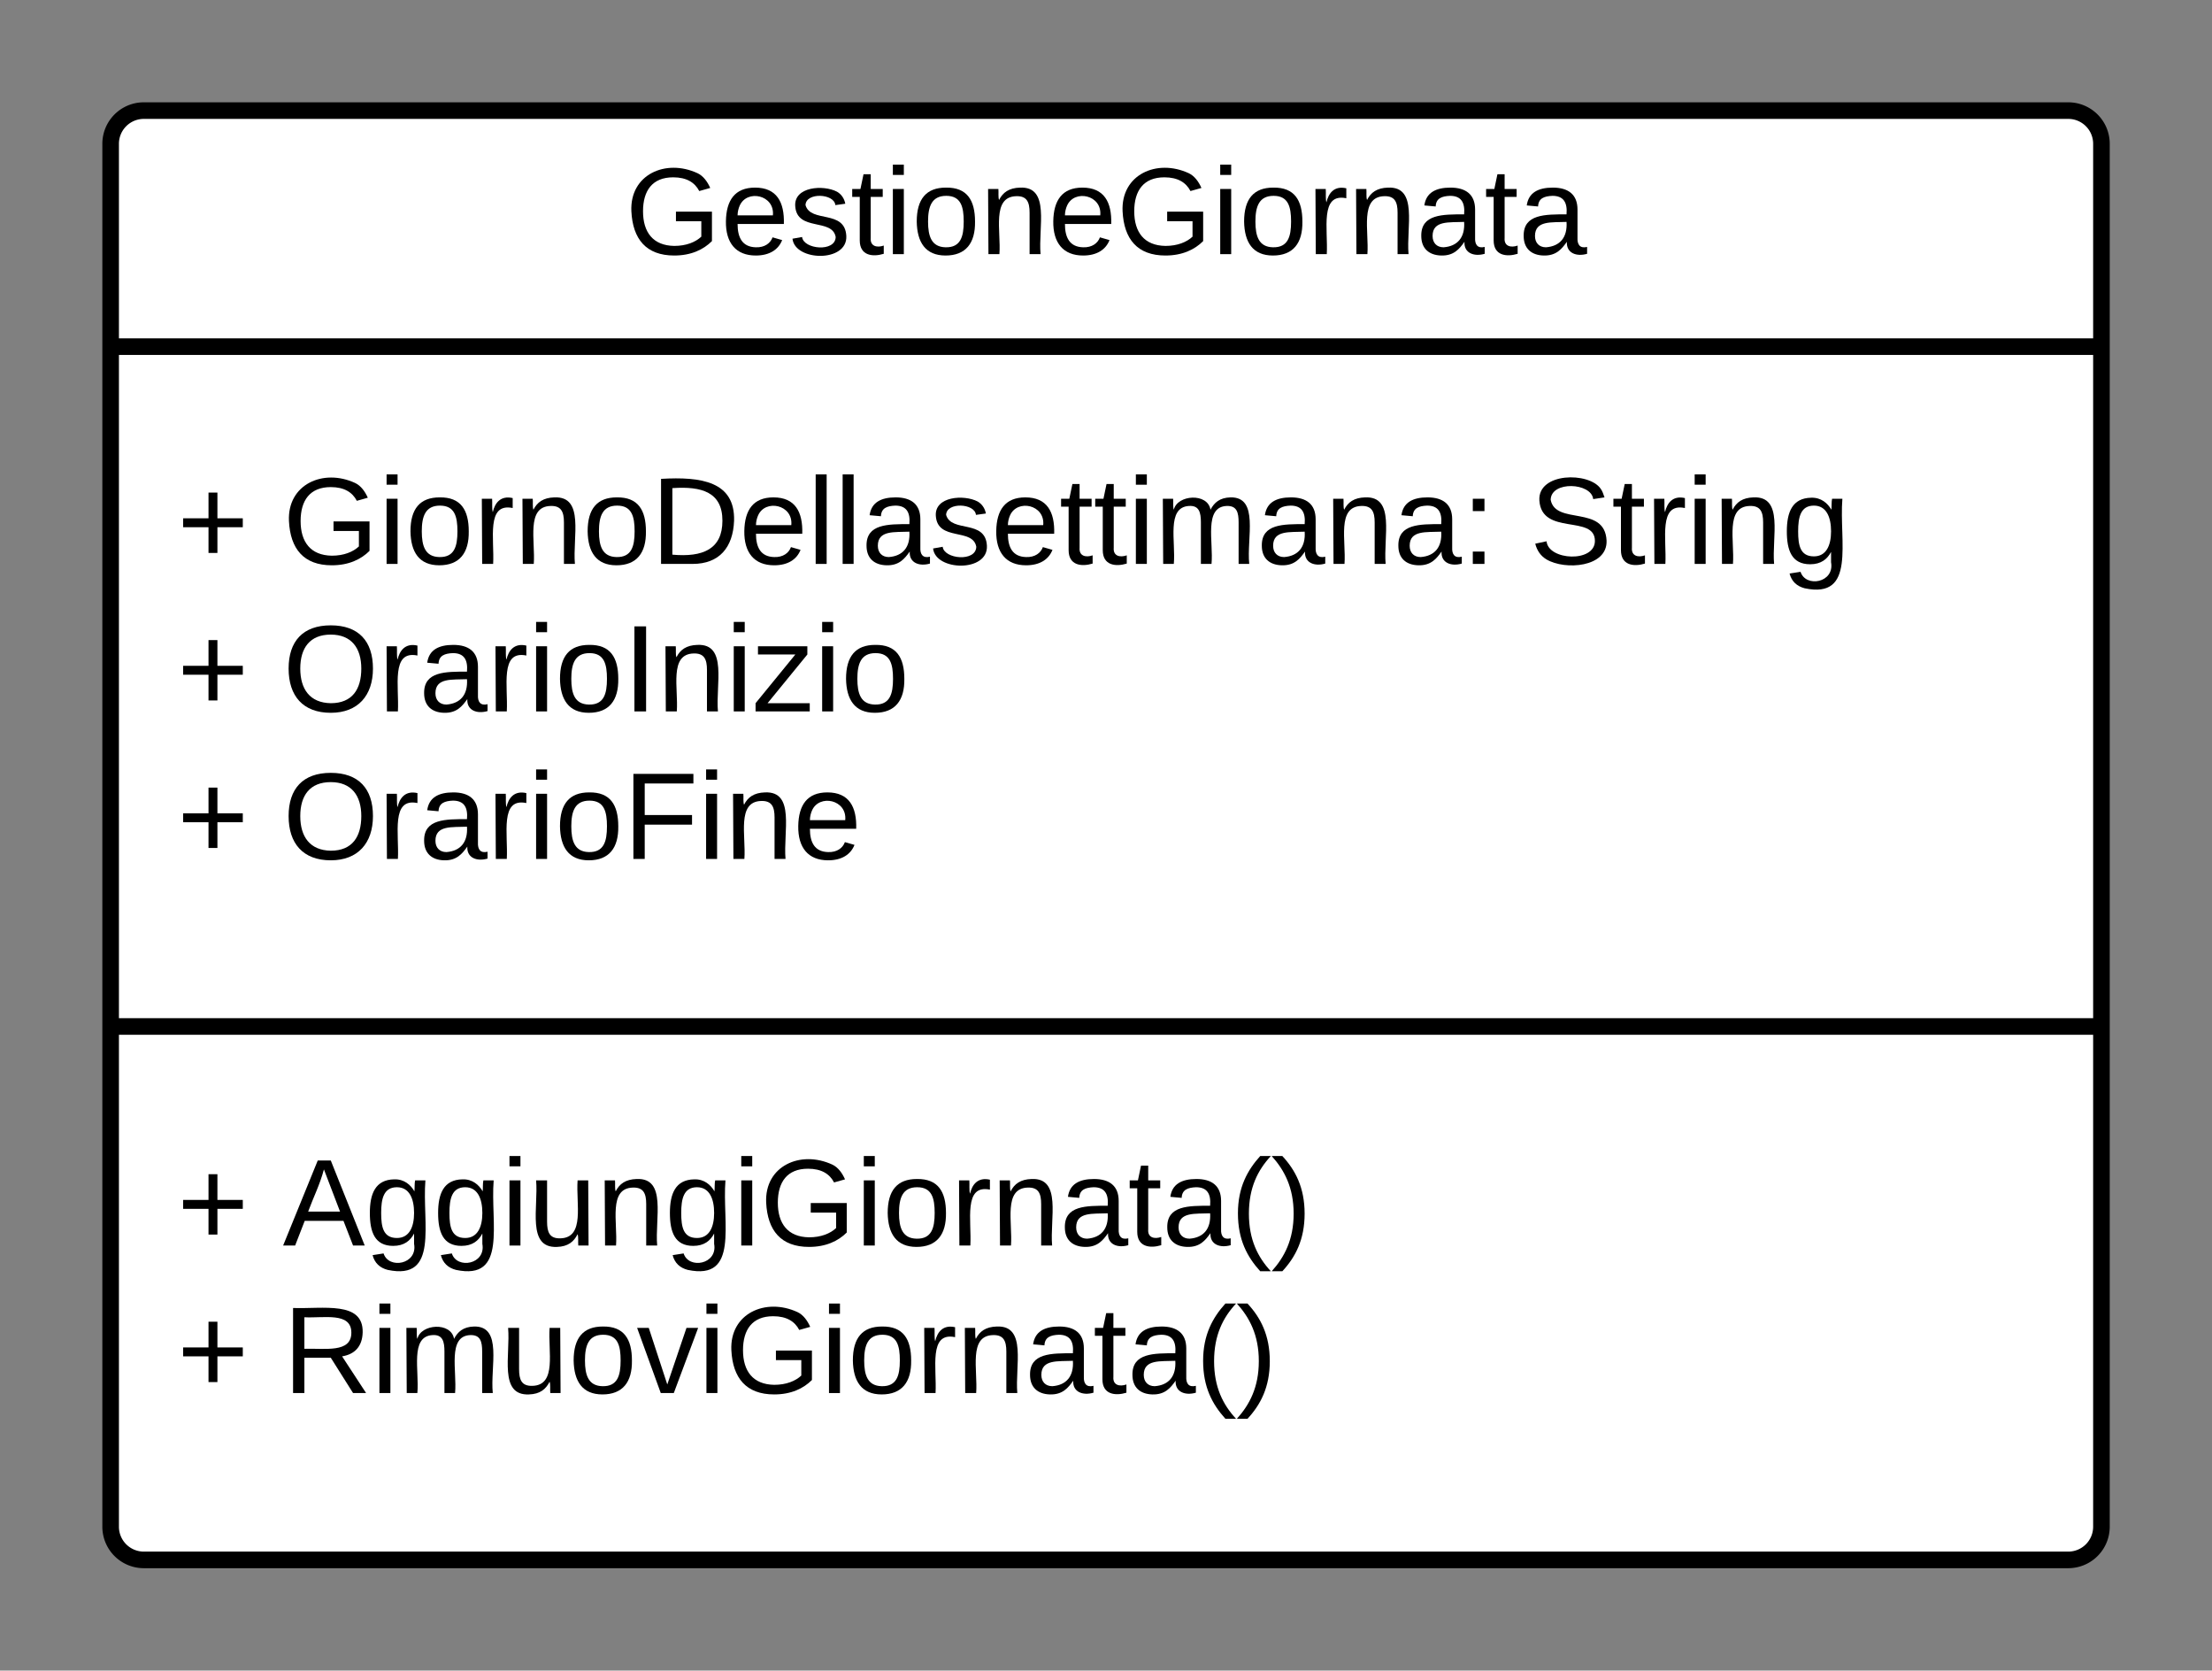 <svg xmlns="http://www.w3.org/2000/svg" xmlns:xlink="http://www.w3.org/1999/xlink" xmlns:lucid="lucid" width="400" height="302"><rect width="100%" height="100%" fill="#808080" stroke="none"/><g transform="translate(-692.693 -487.585)" lucid:page-tab-id="xyoc~1F4B1Qt"><path d="M712.7 513.58a6 6 0 0 1 6-6h348a6 6 0 0 1 6 6v250a6 6 0 0 1-6 6h-348a6 6 0 0 1-6-6z" stroke="#000" stroke-width="3" fill="#fff"/><path d="M712.7 550.25h360m-360 122.9h360" stroke="#000" stroke-width="3" fill="none"/><use xlink:href="#a" transform="matrix(1,0,0,1,720.693,515.585) translate(85.056 17.944)"/><use xlink:href="#b" transform="matrix(1,0,0,1,724.693,558.251) translate(0 31.278)"/><use xlink:href="#c" transform="matrix(1,0,0,1,724.693,558.251) translate(19.136 31.278)"/><use xlink:href="#d" transform="matrix(1,0,0,1,724.693,558.251) translate(244.63 31.278)"/><use xlink:href="#b" transform="matrix(1,0,0,1,724.693,558.251) translate(0 57.944)"/><use xlink:href="#e" transform="matrix(1,0,0,1,724.693,558.251) translate(19.136 57.944)"/><use xlink:href="#f" transform="matrix(1,0,0,1,724.693,558.251) translate(0 84.611)"/><use xlink:href="#g" transform="matrix(1,0,0,1,724.693,558.251) translate(19.136 84.611)"/><g><use xlink:href="#b" transform="matrix(1,0,0,1,724.693,681.14) translate(0 31.611)"/><use xlink:href="#h" transform="matrix(1,0,0,1,724.693,681.14) translate(19.136 31.611)"/><use xlink:href="#b" transform="matrix(1,0,0,1,724.693,681.14) translate(0 58.278)"/><use xlink:href="#i" transform="matrix(1,0,0,1,724.693,681.14) translate(19.136 58.278)"/></g><defs><path d="M143 4C61 4 22-44 18-125c-5-107 100-154 193-111 17 8 29 25 37 43l-32 9c-13-25-37-40-76-40-61 0-88 39-88 99 0 61 29 100 91 101 35 0 62-11 79-27v-45h-74v-28h105v86C228-13 192 4 143 4" id="j"/><path d="M100-194c63 0 86 42 84 106H49c0 40 14 67 53 68 26 1 43-12 49-29l28 8c-11 28-37 45-77 45C44 4 14-33 15-96c1-61 26-98 85-98zm52 81c6-60-76-77-97-28-3 7-6 17-6 28h103" id="k"/><path d="M135-143c-3-34-86-38-87 0 15 53 115 12 119 90S17 21 10-45l28-5c4 36 97 45 98 0-10-56-113-15-118-90-4-57 82-63 122-42 12 7 21 19 24 35" id="l"/><path d="M59-47c-2 24 18 29 38 22v24C64 9 27 4 27-40v-127H5v-23h24l9-43h21v43h35v23H59v120" id="m"/><path d="M24-231v-30h32v30H24zM24 0v-190h32V0H24" id="n"/><path d="M100-194c62-1 85 37 85 99 1 63-27 99-86 99S16-35 15-95c0-66 28-99 85-99zM99-20c44 1 53-31 53-75 0-43-8-75-51-75s-53 32-53 75 10 74 51 75" id="o"/><path d="M117-194c89-4 53 116 60 194h-32v-121c0-31-8-49-39-48C34-167 62-67 57 0H25l-1-190h30c1 10-1 24 2 32 11-22 29-35 61-36" id="p"/><path d="M114-163C36-179 61-72 57 0H25l-1-190h30c1 12-1 29 2 39 6-27 23-49 58-41v29" id="q"/><path d="M141-36C126-15 110 5 73 4 37 3 15-17 15-53c-1-64 63-63 125-63 3-35-9-54-41-54-24 1-41 7-42 31l-33-3c5-37 33-52 76-52 45 0 72 20 72 64v82c-1 20 7 32 28 27v20c-31 9-61-2-59-35zM48-53c0 20 12 33 32 33 41-3 63-29 60-74-43 2-92-5-92 41" id="r"/><g id="a"><use transform="matrix(0.062,0,0,0.062,0,0)" xlink:href="#j"/><use transform="matrix(0.062,0,0,0.062,17.284,0)" xlink:href="#k"/><use transform="matrix(0.062,0,0,0.062,29.63,0)" xlink:href="#l"/><use transform="matrix(0.062,0,0,0.062,40.741,0)" xlink:href="#m"/><use transform="matrix(0.062,0,0,0.062,46.914,0)" xlink:href="#n"/><use transform="matrix(0.062,0,0,0.062,51.79,0)" xlink:href="#o"/><use transform="matrix(0.062,0,0,0.062,64.136,0)" xlink:href="#p"/><use transform="matrix(0.062,0,0,0.062,76.481,0)" xlink:href="#k"/><use transform="matrix(0.062,0,0,0.062,88.827,0)" xlink:href="#j"/><use transform="matrix(0.062,0,0,0.062,106.111,0)" xlink:href="#n"/><use transform="matrix(0.062,0,0,0.062,110.988,0)" xlink:href="#o"/><use transform="matrix(0.062,0,0,0.062,123.333,0)" xlink:href="#q"/><use transform="matrix(0.062,0,0,0.062,130.679,0)" xlink:href="#p"/><use transform="matrix(0.062,0,0,0.062,143.025,0)" xlink:href="#r"/><use transform="matrix(0.062,0,0,0.062,155.37,0)" xlink:href="#m"/><use transform="matrix(0.062,0,0,0.062,161.543,0)" xlink:href="#r"/></g><path d="M118-107v75H92v-75H18v-26h74v-75h26v75h74v26h-74" id="s"/><use transform="matrix(0.062,0,0,0.062,0,0)" xlink:href="#s" id="b"/><path d="M30-248c118-7 216 8 213 122C240-48 200 0 122 0H30v-248zM63-27c89 8 146-16 146-99s-60-101-146-95v194" id="t"/><path d="M24 0v-261h32V0H24" id="u"/><path d="M210-169c-67 3-38 105-44 169h-31v-121c0-29-5-50-35-48C34-165 62-65 56 0H25l-1-190h30c1 10-1 24 2 32 10-44 99-50 107 0 11-21 27-35 58-36 85-2 47 119 55 194h-31v-121c0-29-5-49-35-48" id="v"/><path d="M33-154v-36h34v36H33zM33 0v-36h34V0H33" id="w"/><g id="c"><use transform="matrix(0.062,0,0,0.062,0,0)" xlink:href="#j"/><use transform="matrix(0.062,0,0,0.062,17.284,0)" xlink:href="#n"/><use transform="matrix(0.062,0,0,0.062,22.16,0)" xlink:href="#o"/><use transform="matrix(0.062,0,0,0.062,34.506,0)" xlink:href="#q"/><use transform="matrix(0.062,0,0,0.062,41.852,0)" xlink:href="#p"/><use transform="matrix(0.062,0,0,0.062,54.198,0)" xlink:href="#o"/><use transform="matrix(0.062,0,0,0.062,66.543,0)" xlink:href="#t"/><use transform="matrix(0.062,0,0,0.062,82.531,0)" xlink:href="#k"/><use transform="matrix(0.062,0,0,0.062,94.877,0)" xlink:href="#u"/><use transform="matrix(0.062,0,0,0.062,99.753,0)" xlink:href="#u"/><use transform="matrix(0.062,0,0,0.062,104.63,0)" xlink:href="#r"/><use transform="matrix(0.062,0,0,0.062,116.975,0)" xlink:href="#l"/><use transform="matrix(0.062,0,0,0.062,128.086,0)" xlink:href="#k"/><use transform="matrix(0.062,0,0,0.062,140.432,0)" xlink:href="#m"/><use transform="matrix(0.062,0,0,0.062,146.605,0)" xlink:href="#m"/><use transform="matrix(0.062,0,0,0.062,152.778,0)" xlink:href="#n"/><use transform="matrix(0.062,0,0,0.062,157.654,0)" xlink:href="#v"/><use transform="matrix(0.062,0,0,0.062,176.111,0)" xlink:href="#r"/><use transform="matrix(0.062,0,0,0.062,188.457,0)" xlink:href="#p"/><use transform="matrix(0.062,0,0,0.062,200.802,0)" xlink:href="#r"/><use transform="matrix(0.062,0,0,0.062,213.148,0)" xlink:href="#w"/></g><path d="M185-189c-5-48-123-54-124 2 14 75 158 14 163 119 3 78-121 87-175 55-17-10-28-26-33-46l33-7c5 56 141 63 141-1 0-78-155-14-162-118-5-82 145-84 179-34 5 7 8 16 11 25" id="x"/><path d="M177-190C167-65 218 103 67 71c-23-6-38-20-44-43l32-5c15 47 100 32 89-28v-30C133-14 115 1 83 1 29 1 15-40 15-95c0-56 16-97 71-98 29-1 48 16 59 35 1-10 0-23 2-32h30zM94-22c36 0 50-32 50-73 0-42-14-75-50-75-39 0-46 34-46 75s6 73 46 73" id="y"/><g id="d"><use transform="matrix(0.062,0,0,0.062,0,0)" xlink:href="#x"/><use transform="matrix(0.062,0,0,0.062,14.815,0)" xlink:href="#m"/><use transform="matrix(0.062,0,0,0.062,20.988,0)" xlink:href="#q"/><use transform="matrix(0.062,0,0,0.062,28.333,0)" xlink:href="#n"/><use transform="matrix(0.062,0,0,0.062,33.21,0)" xlink:href="#p"/><use transform="matrix(0.062,0,0,0.062,45.556,0)" xlink:href="#y"/></g><path d="M140-251c81 0 123 46 123 126C263-46 219 4 140 4 59 4 17-45 17-125s42-126 123-126zm0 227c63 0 89-41 89-101s-29-99-89-99c-61 0-89 39-89 99S79-25 140-24" id="z"/><path d="M33 0v-248h34V0H33" id="A"/><path d="M9 0v-24l116-142H16v-24h144v24L44-24h123V0H9" id="B"/><g id="e"><use transform="matrix(0.062,0,0,0.062,0,0)" xlink:href="#z"/><use transform="matrix(0.062,0,0,0.062,17.284,0)" xlink:href="#q"/><use transform="matrix(0.062,0,0,0.062,24.63,0)" xlink:href="#r"/><use transform="matrix(0.062,0,0,0.062,36.975,0)" xlink:href="#q"/><use transform="matrix(0.062,0,0,0.062,44.321,0)" xlink:href="#n"/><use transform="matrix(0.062,0,0,0.062,49.198,0)" xlink:href="#o"/><use transform="matrix(0.062,0,0,0.062,61.543,0)" xlink:href="#A"/><use transform="matrix(0.062,0,0,0.062,67.716,0)" xlink:href="#p"/><use transform="matrix(0.062,0,0,0.062,80.062,0)" xlink:href="#n"/><use transform="matrix(0.062,0,0,0.062,84.938,0)" xlink:href="#B"/><use transform="matrix(0.062,0,0,0.062,96.049,0)" xlink:href="#n"/><use transform="matrix(0.062,0,0,0.062,100.926,0)" xlink:href="#o"/></g><use transform="matrix(0.062,0,0,0.062,0,0)" xlink:href="#s" id="f"/><path d="M63-220v92h138v28H63V0H30v-248h175v28H63" id="C"/><g id="g"><use transform="matrix(0.062,0,0,0.062,0,0)" xlink:href="#z"/><use transform="matrix(0.062,0,0,0.062,17.284,0)" xlink:href="#q"/><use transform="matrix(0.062,0,0,0.062,24.63,0)" xlink:href="#r"/><use transform="matrix(0.062,0,0,0.062,36.975,0)" xlink:href="#q"/><use transform="matrix(0.062,0,0,0.062,44.321,0)" xlink:href="#n"/><use transform="matrix(0.062,0,0,0.062,49.198,0)" xlink:href="#o"/><use transform="matrix(0.062,0,0,0.062,61.543,0)" xlink:href="#C"/><use transform="matrix(0.062,0,0,0.062,75.062,0)" xlink:href="#n"/><use transform="matrix(0.062,0,0,0.062,79.938,0)" xlink:href="#p"/><use transform="matrix(0.062,0,0,0.062,92.284,0)" xlink:href="#k"/></g><path d="M205 0l-28-72H64L36 0H1l101-248h38L239 0h-34zm-38-99l-47-123c-12 45-31 82-46 123h93" id="D"/><path d="M84 4C-5 8 30-112 23-190h32v120c0 31 7 50 39 49 72-2 45-101 50-169h31l1 190h-30c-1-10 1-25-2-33-11 22-28 36-60 37" id="E"/><path d="M87 75C49 33 22-17 22-94c0-76 28-126 65-167h31c-38 41-64 92-64 168S80 34 118 75H87" id="F"/><path d="M33-261c38 41 65 92 65 168S71 34 33 75H2C39 34 66-17 66-93S39-220 2-261h31" id="G"/><g id="h"><use transform="matrix(0.062,0,0,0.062,0,0)" xlink:href="#D"/><use transform="matrix(0.062,0,0,0.062,14.815,0)" xlink:href="#y"/><use transform="matrix(0.062,0,0,0.062,27.16,0)" xlink:href="#y"/><use transform="matrix(0.062,0,0,0.062,39.506,0)" xlink:href="#n"/><use transform="matrix(0.062,0,0,0.062,44.383,0)" xlink:href="#E"/><use transform="matrix(0.062,0,0,0.062,56.728,0)" xlink:href="#p"/><use transform="matrix(0.062,0,0,0.062,69.074,0)" xlink:href="#y"/><use transform="matrix(0.062,0,0,0.062,81.42,0)" xlink:href="#n"/><use transform="matrix(0.062,0,0,0.062,86.296,0)" xlink:href="#j"/><use transform="matrix(0.062,0,0,0.062,103.58,0)" xlink:href="#n"/><use transform="matrix(0.062,0,0,0.062,108.457,0)" xlink:href="#o"/><use transform="matrix(0.062,0,0,0.062,120.802,0)" xlink:href="#q"/><use transform="matrix(0.062,0,0,0.062,128.148,0)" xlink:href="#p"/><use transform="matrix(0.062,0,0,0.062,140.494,0)" xlink:href="#r"/><use transform="matrix(0.062,0,0,0.062,152.84,0)" xlink:href="#m"/><use transform="matrix(0.062,0,0,0.062,159.012,0)" xlink:href="#r"/><use transform="matrix(0.062,0,0,0.062,171.358,0)" xlink:href="#F"/><use transform="matrix(0.062,0,0,0.062,178.704,0)" xlink:href="#G"/></g><path d="M233-177c-1 41-23 64-60 70L243 0h-38l-65-103H63V0H30v-248c88 3 205-21 203 71zM63-129c60-2 137 13 137-47 0-61-80-42-137-45v92" id="H"/><path d="M108 0H70L1-190h34L89-25l56-165h34" id="I"/><g id="i"><use transform="matrix(0.062,0,0,0.062,0,0)" xlink:href="#H"/><use transform="matrix(0.062,0,0,0.062,15.988,0)" xlink:href="#n"/><use transform="matrix(0.062,0,0,0.062,20.864,0)" xlink:href="#v"/><use transform="matrix(0.062,0,0,0.062,39.321,0)" xlink:href="#E"/><use transform="matrix(0.062,0,0,0.062,51.667,0)" xlink:href="#o"/><use transform="matrix(0.062,0,0,0.062,64.012,0)" xlink:href="#I"/><use transform="matrix(0.062,0,0,0.062,75.123,0)" xlink:href="#n"/><use transform="matrix(0.062,0,0,0.062,80,0)" xlink:href="#j"/><use transform="matrix(0.062,0,0,0.062,97.284,0)" xlink:href="#n"/><use transform="matrix(0.062,0,0,0.062,102.16,0)" xlink:href="#o"/><use transform="matrix(0.062,0,0,0.062,114.506,0)" xlink:href="#q"/><use transform="matrix(0.062,0,0,0.062,121.852,0)" xlink:href="#p"/><use transform="matrix(0.062,0,0,0.062,134.198,0)" xlink:href="#r"/><use transform="matrix(0.062,0,0,0.062,146.543,0)" xlink:href="#m"/><use transform="matrix(0.062,0,0,0.062,152.716,0)" xlink:href="#r"/><use transform="matrix(0.062,0,0,0.062,165.062,0)" xlink:href="#F"/><use transform="matrix(0.062,0,0,0.062,172.407,0)" xlink:href="#G"/></g></defs></g></svg>
